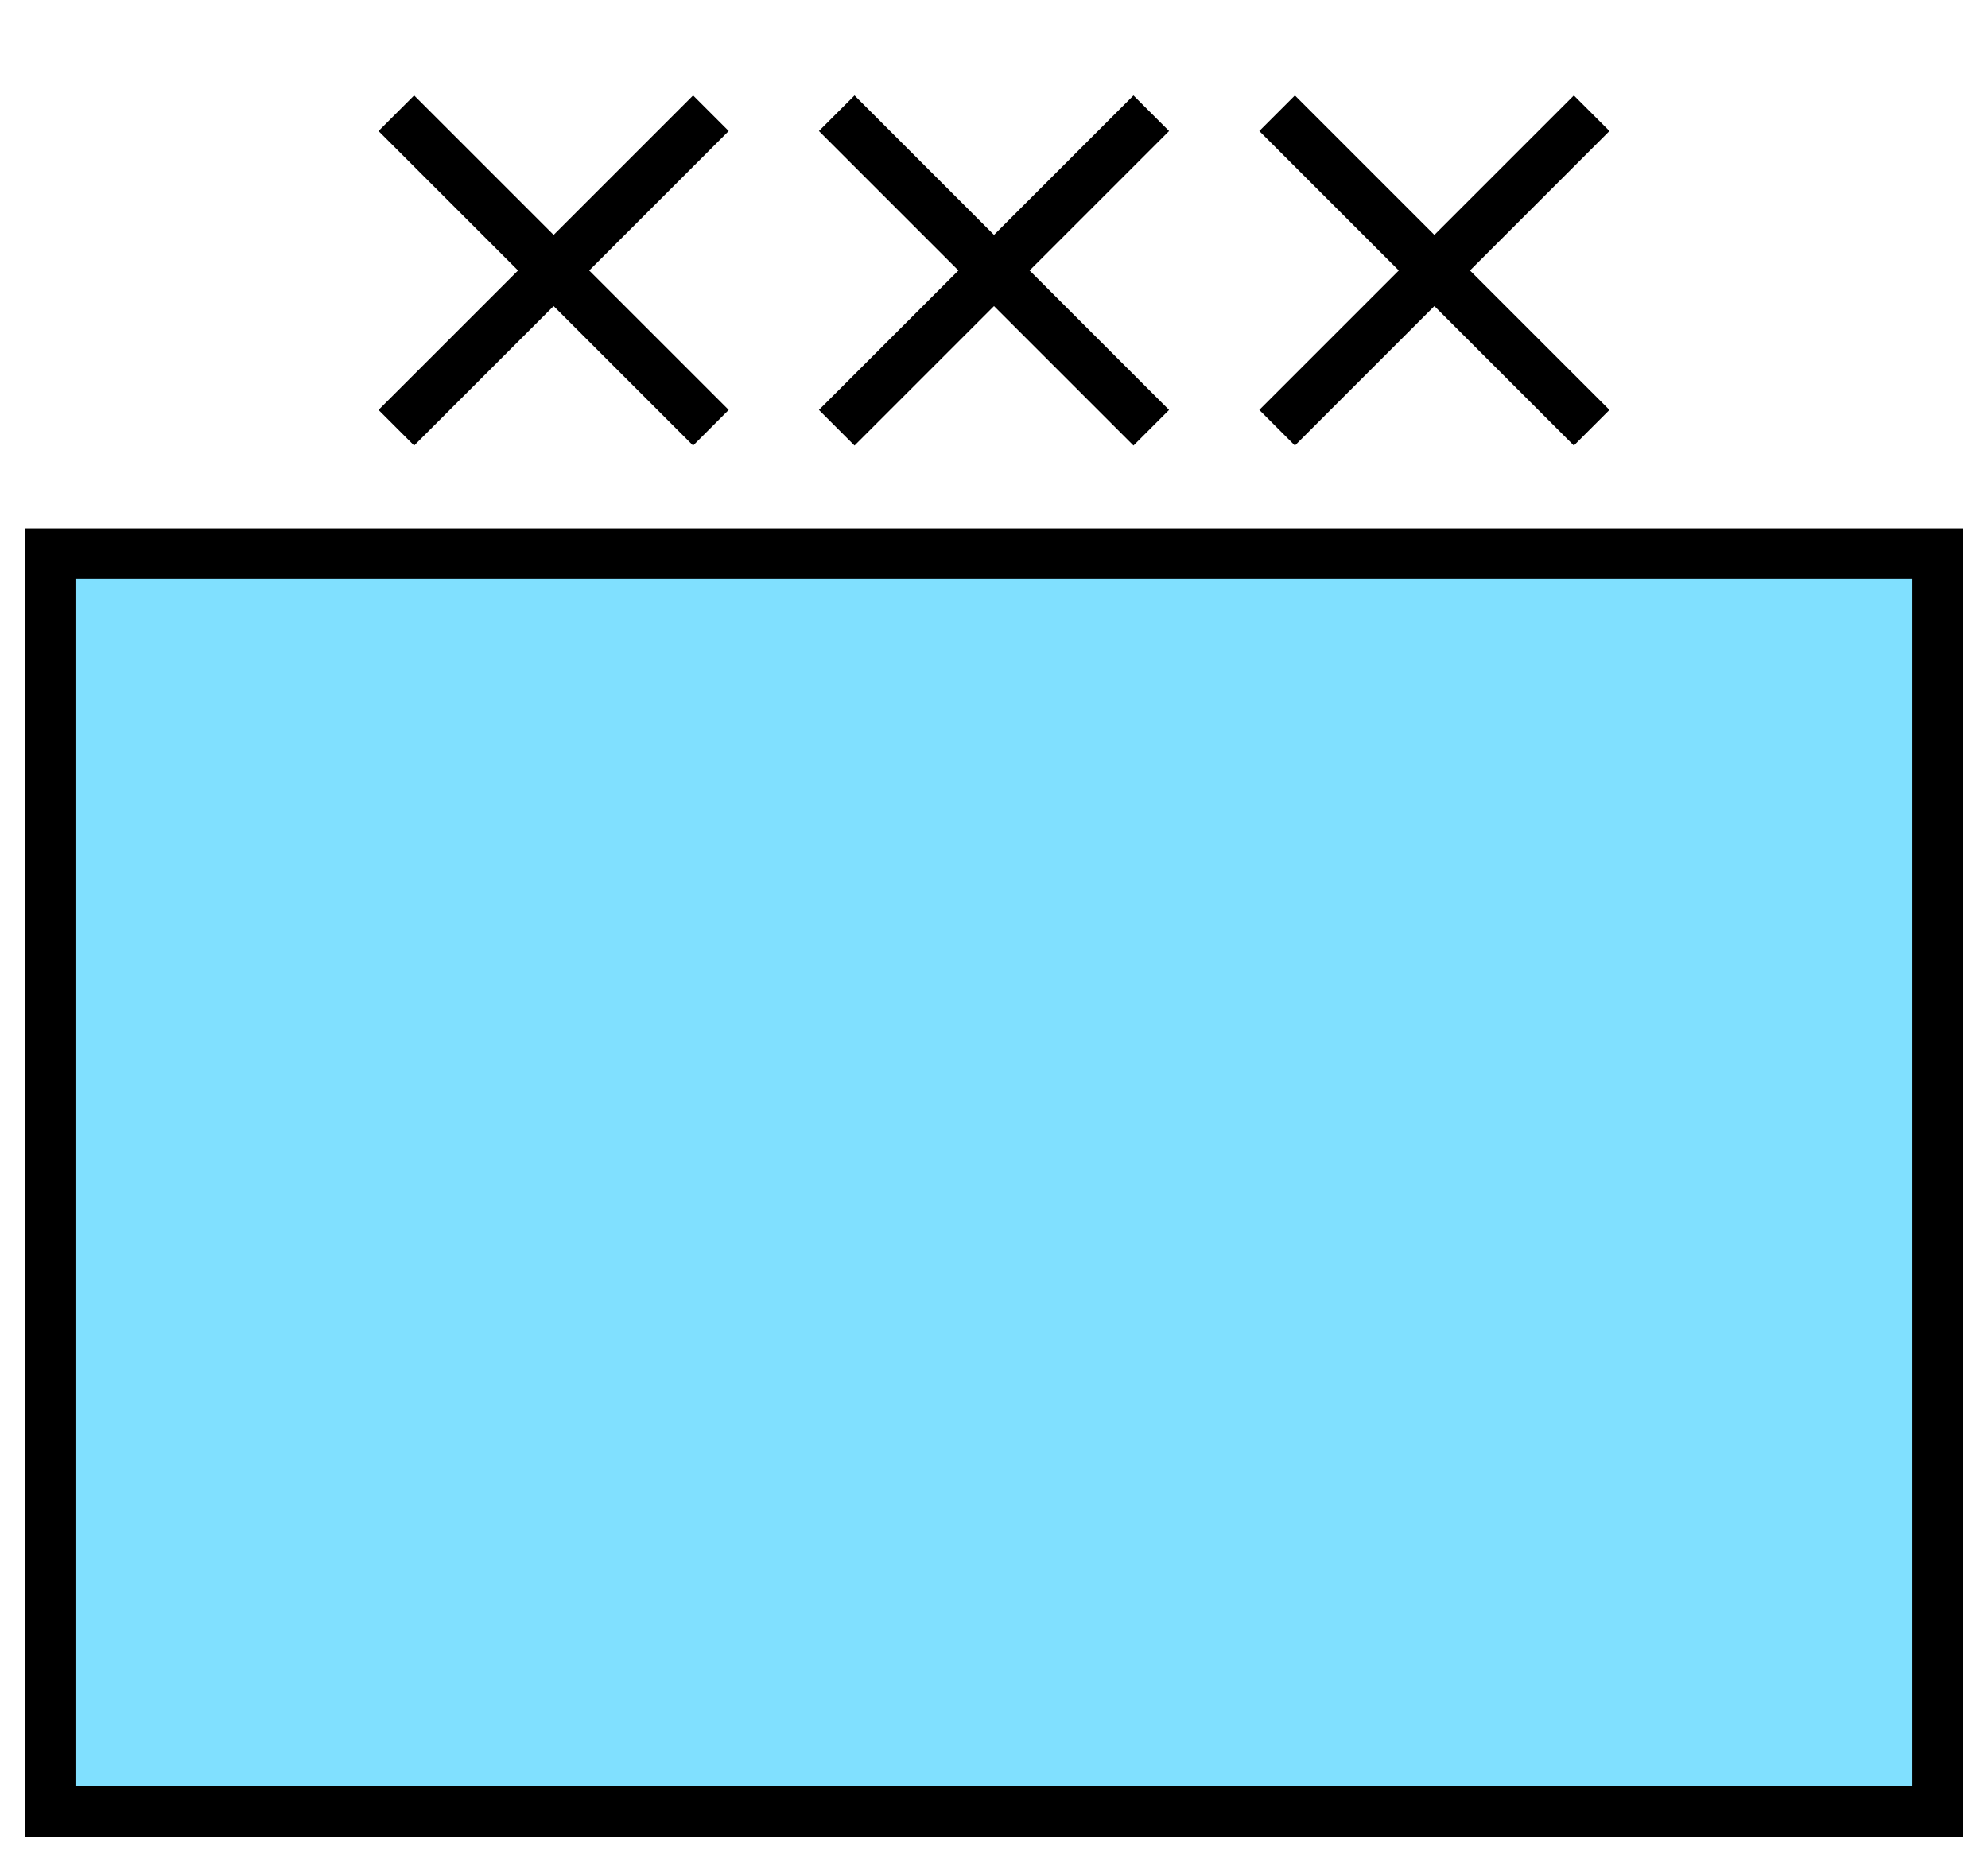 <svg xmlns:xlink="http://www.w3.org/1999/xlink" xmlns="http://www.w3.org/2000/svg" version="1.2" baseProfile="tiny" width="63.2" height="59.2" viewBox="21 6 158 148"><path d="M25,50 l150,0 0,100 -150,0 z" stroke-width="4px" stroke="#000000" fill="#80E0FF" fill-opacity="1"></path><g transform="translate(0,0)" stroke-width="4px" stroke="#000000" fill="none"><path d="M52.5,40 l25,-25 m0,25 l-25,-25    M87.5,40 l25,-25 m0,25 l-25,-25    M122.5,40 l25,-25 m0,25 l-25,-25" stroke="#000000" fill="none" stroke-width="4px"></path></g></svg>
